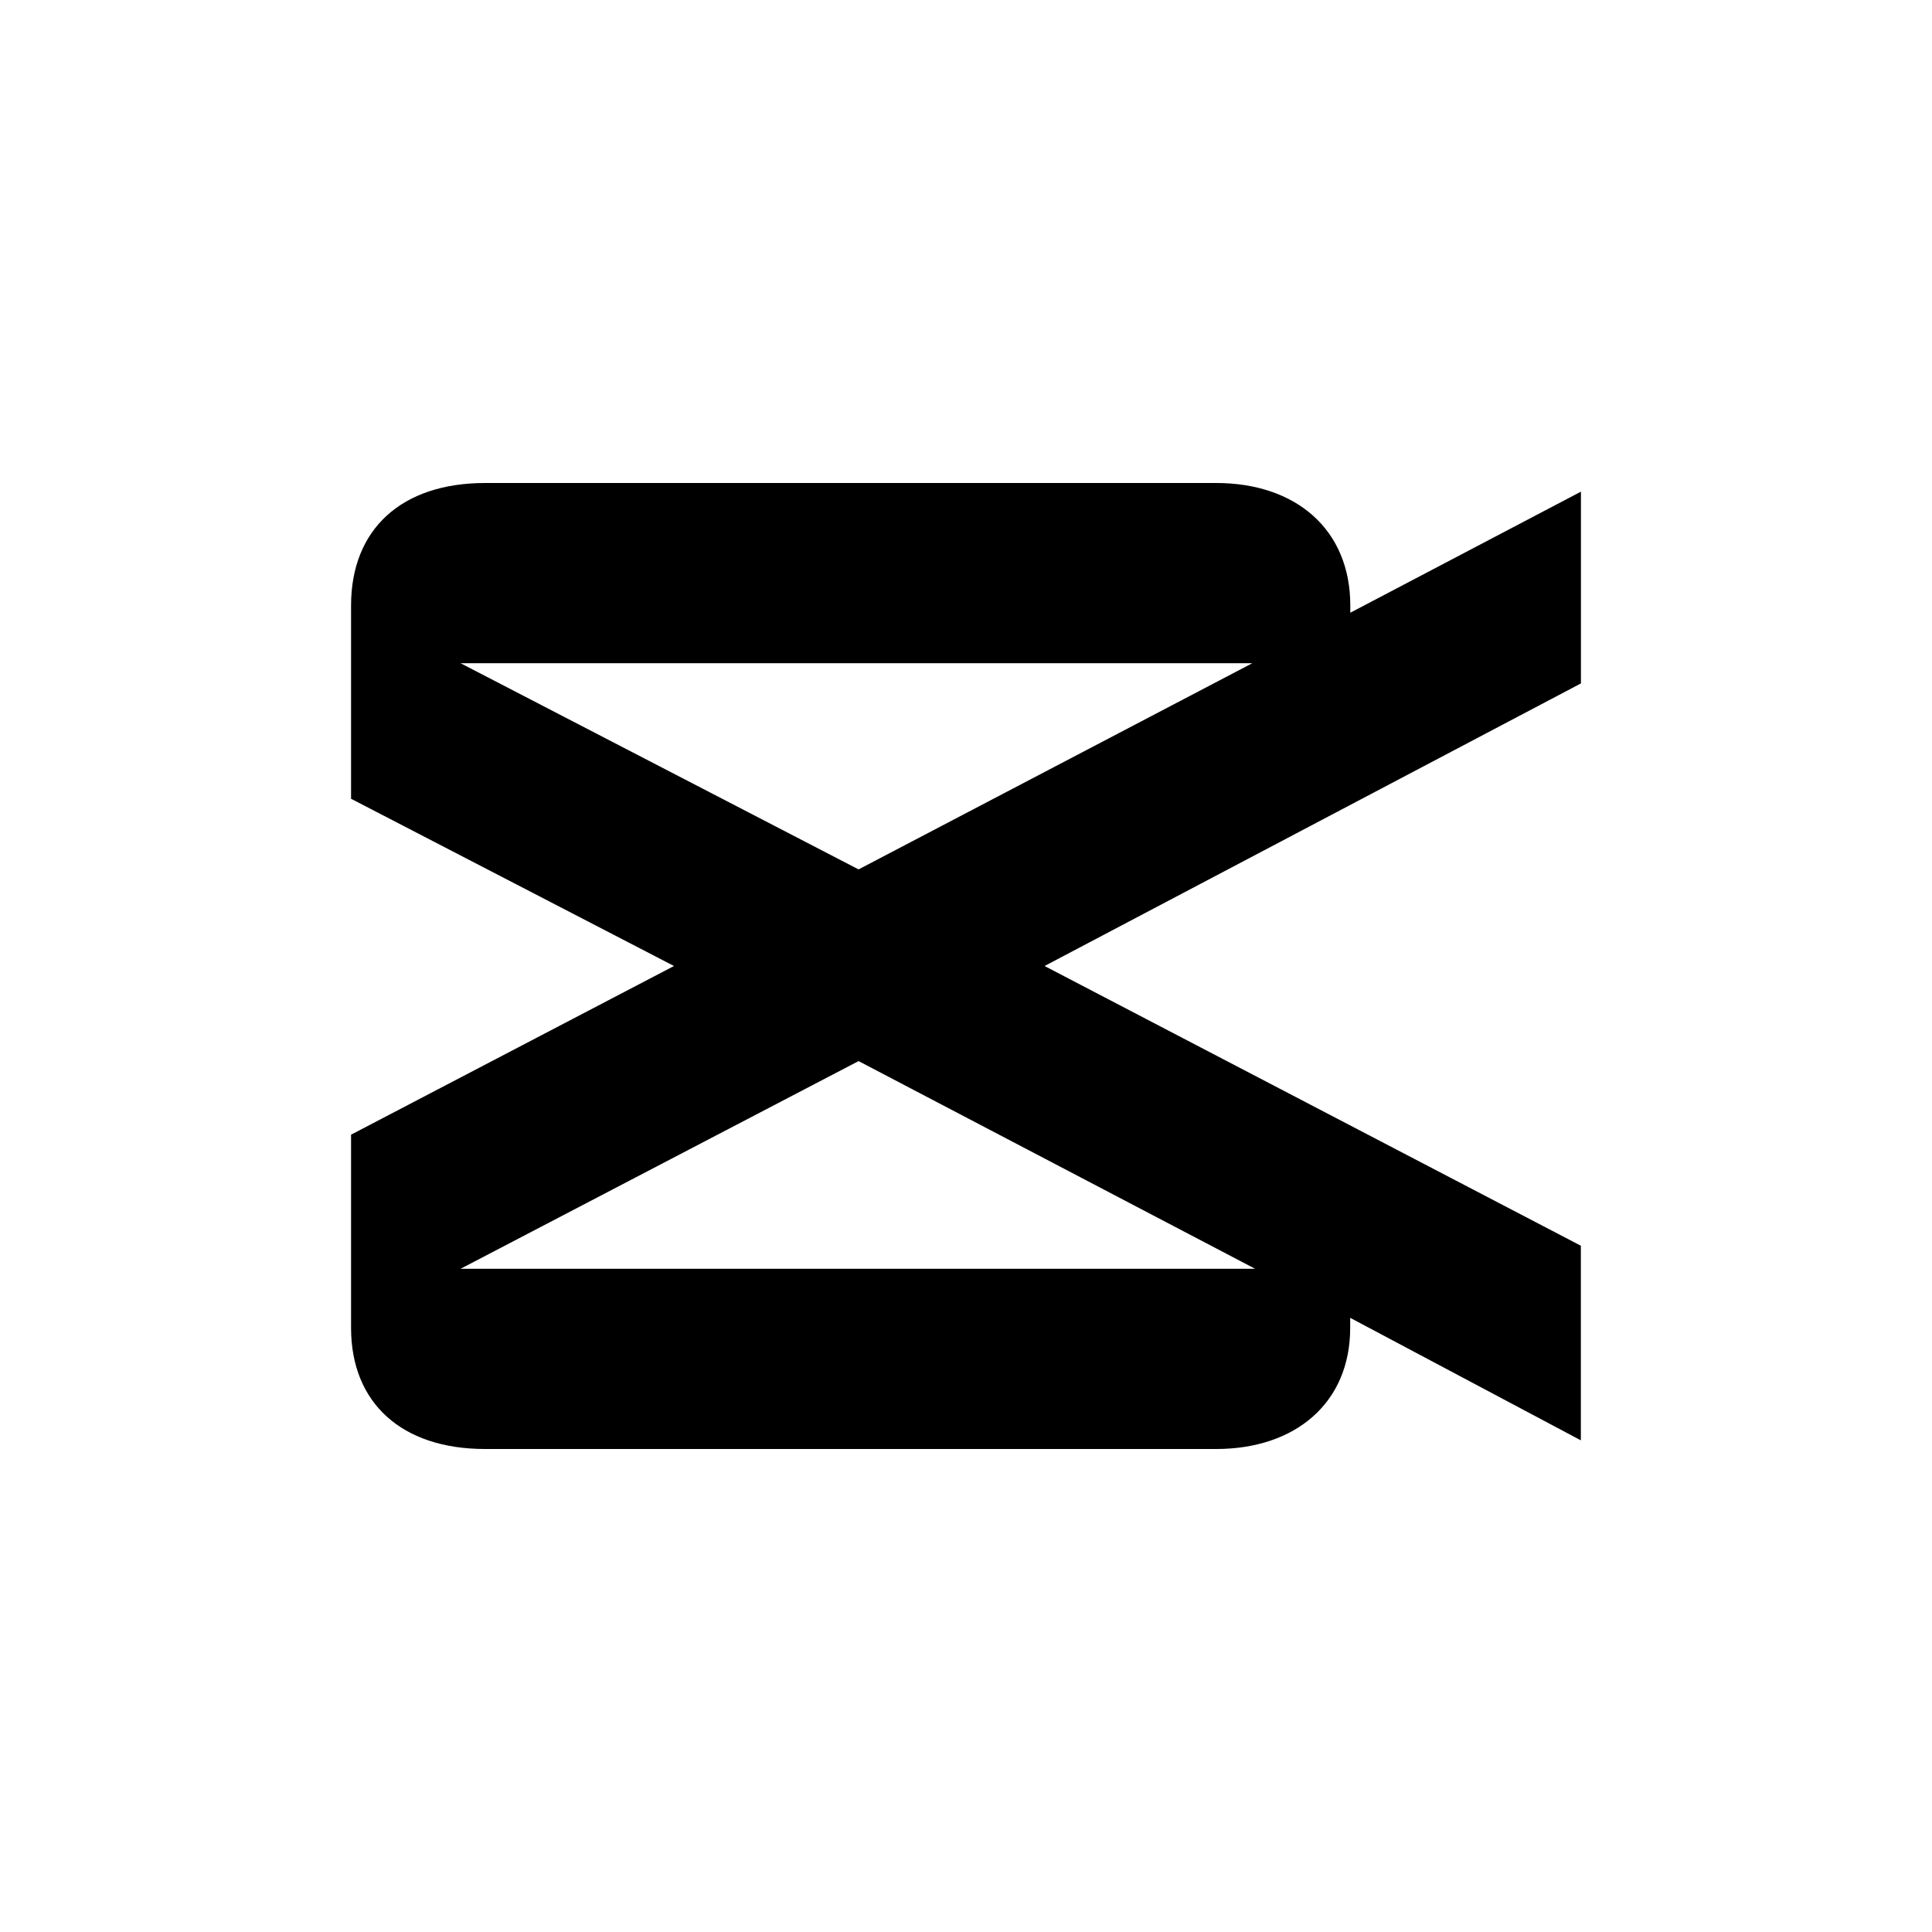 <svg width="1000" height="1000" viewBox="0 0 1000 1000" fill="none" xmlns="http://www.w3.org/2000/svg">
<path d="M818.291 353.729V254.479L698.916 317.146V313.438C698.916 273.875 670.562 250 629.5 250H251.104C207.854 250 181.708 273.875 181.708 313.438V413.438L348.854 500L181.708 587.313V687.312C181.708 726.125 207.854 750 251.104 750H629.479C670.52 750 698.854 726.125 698.854 687.312V682.104L818.25 745.521V644.792L540.666 500L818.291 353.729ZM444.416 549.229L649.666 656.729H238.375L444.375 549.229H444.416ZM648.166 343.292L444.395 450L238.416 343.292H648.125H648.166Z" fill="black"/>
</svg>
